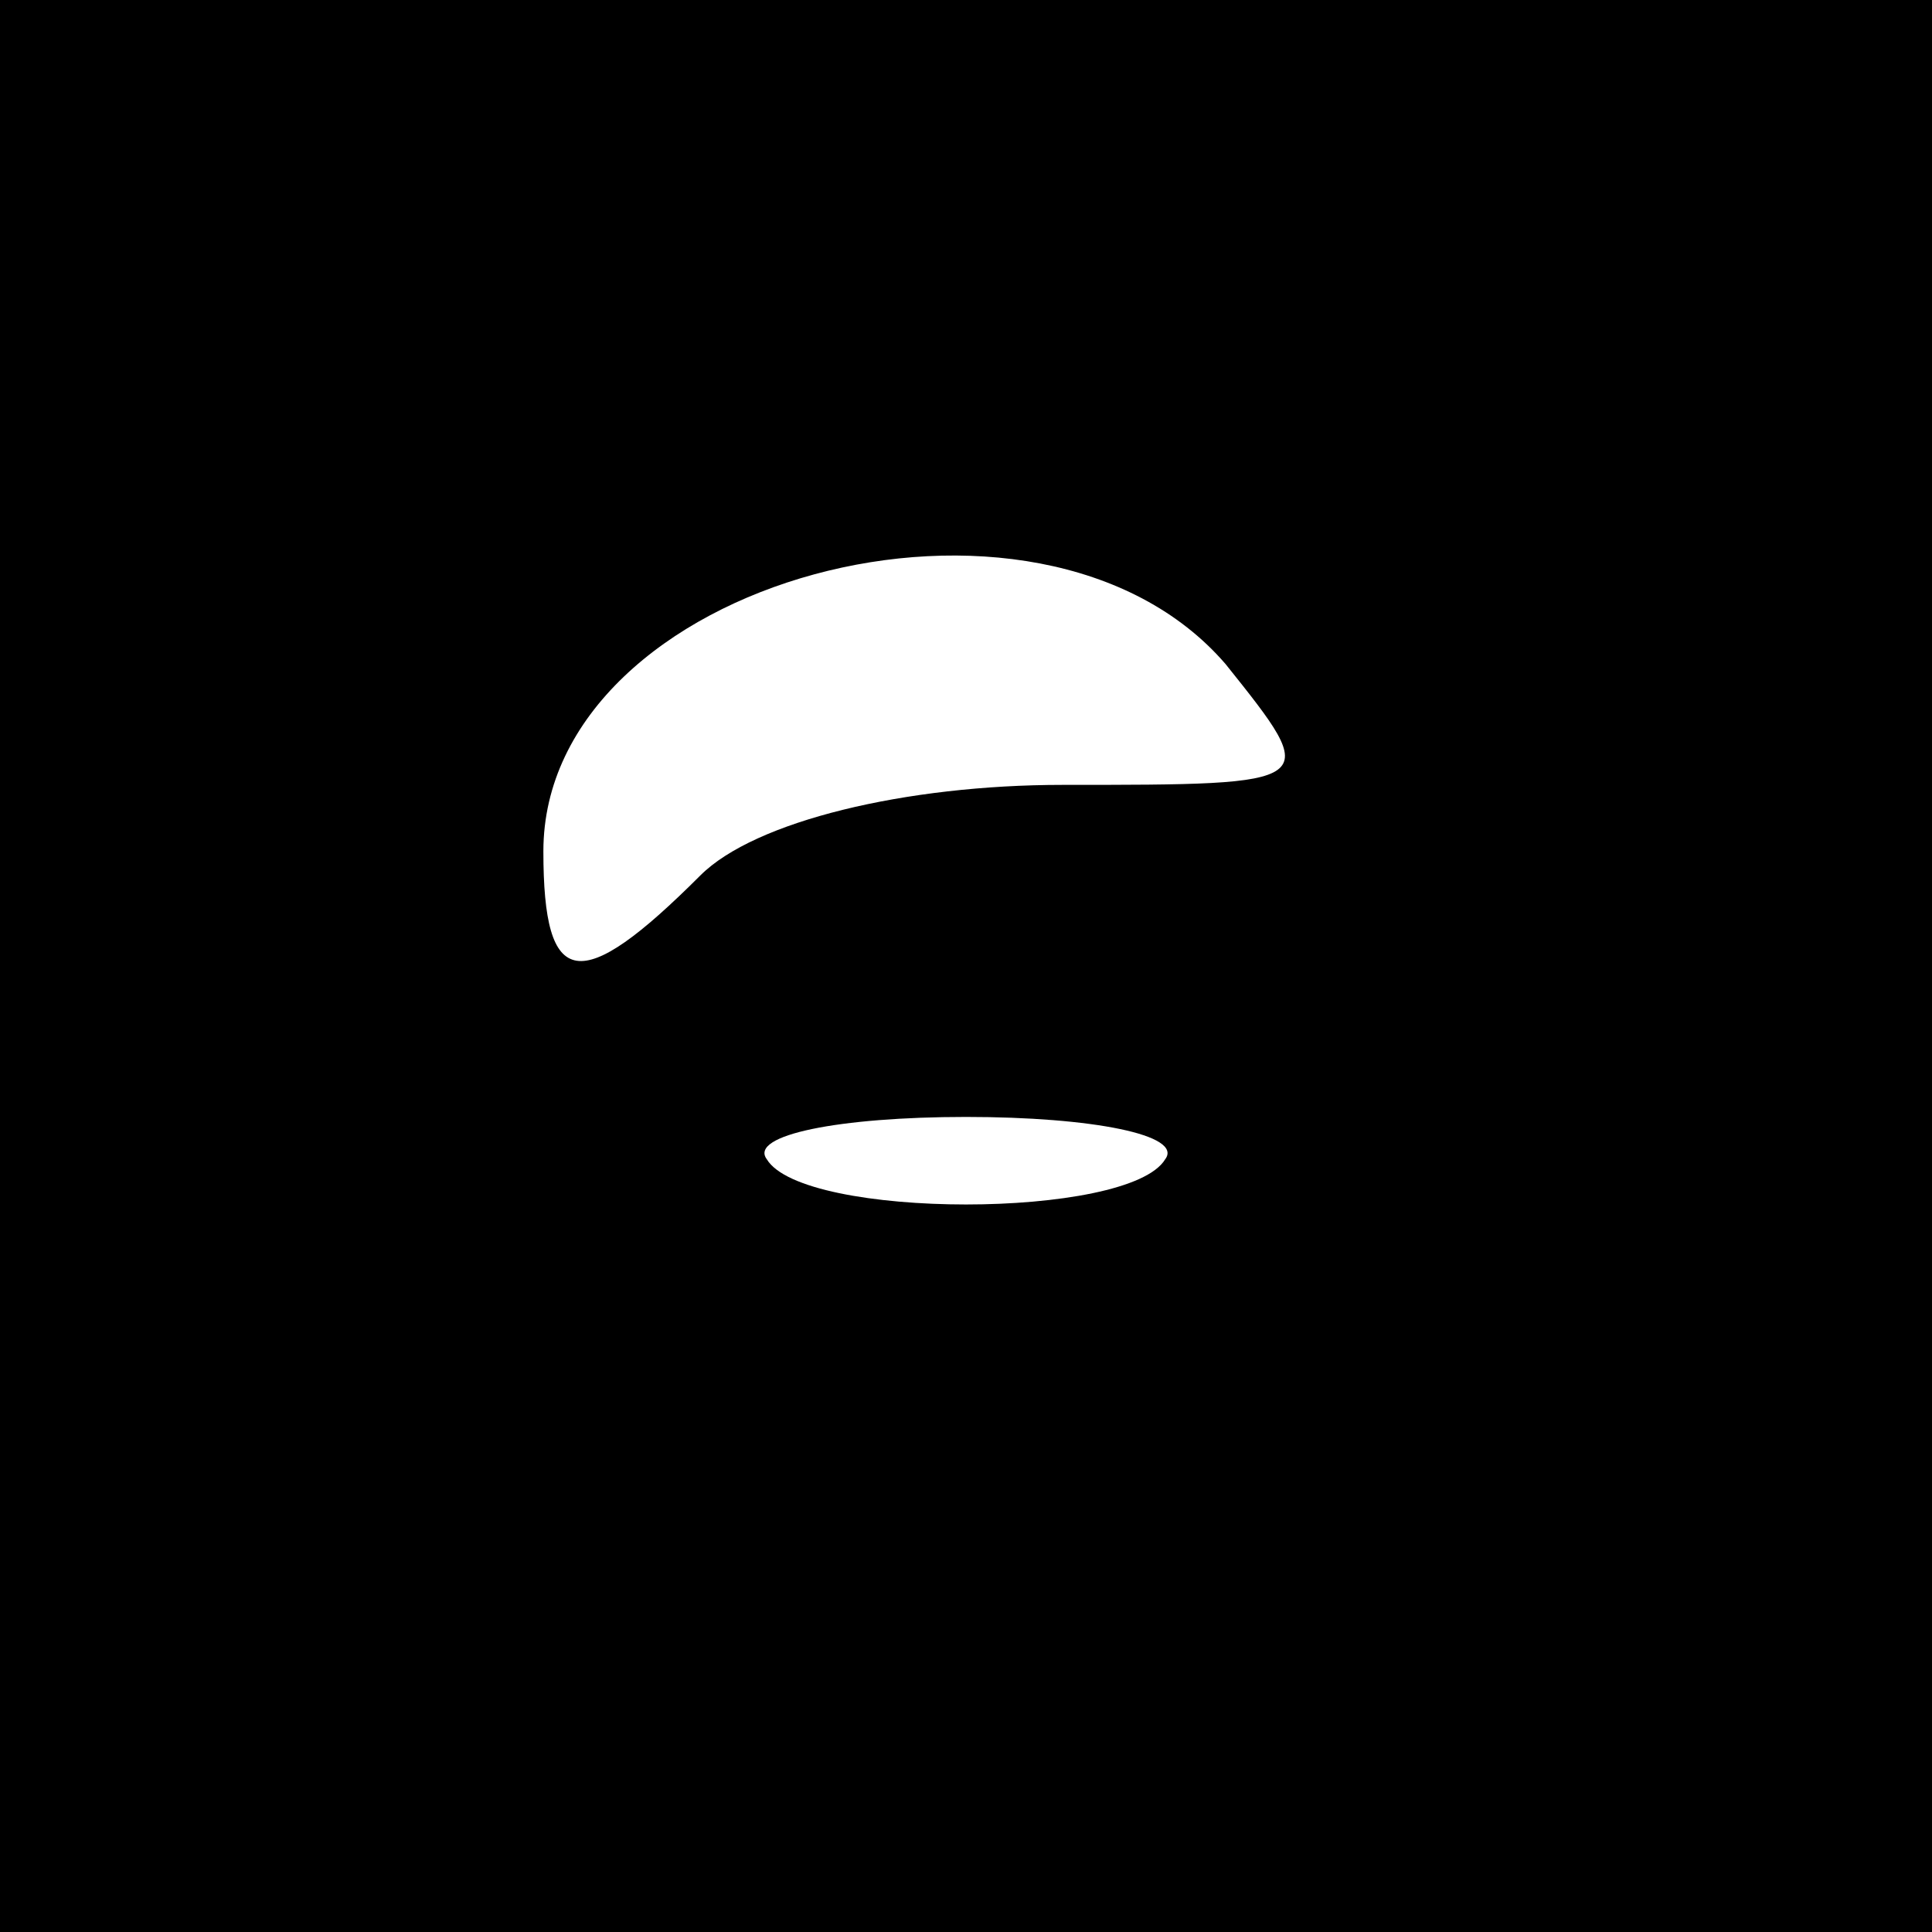 <?xml version="1.0" standalone="no"?>
<!DOCTYPE svg PUBLIC "-//W3C//DTD SVG 20010904//EN"
 "http://www.w3.org/TR/2001/REC-SVG-20010904/DTD/svg10.dtd">
<svg version="1.0" xmlns="http://www.w3.org/2000/svg"
 width="32pt" height="32pt" viewBox="0 0 32 32"
 preserveAspectRatio="xMidYMid meet">
<rect x="0" y="0" width="32" height="32" fill="#808080" stroke="none"/>
<g transform="translate(0,32) scale(0.1,-0.1)"
fill="#000000" stroke="none">
<path fill="#000000" stroke="none" d="M0 160 l0 -160 160 0 160 0 0 160 0
160 -160 0 -160 0 0 -160z"/>
<path fill="#ffffff" stroke="none" d="M203 210 c16 -20 16 -20 -27 -20 -26 0
-51 -6 -60 -15 -20 -20 -26 -19 -26 4 0 45 82 67 113 31z"/>
<path fill="#ffffff" stroke="none" d="M193 128 c-6 -10 -60 -10 -66 0 -3 4
12 7 33 7 21 0 36 -3 33 -7z"/>
</g>
</svg>
